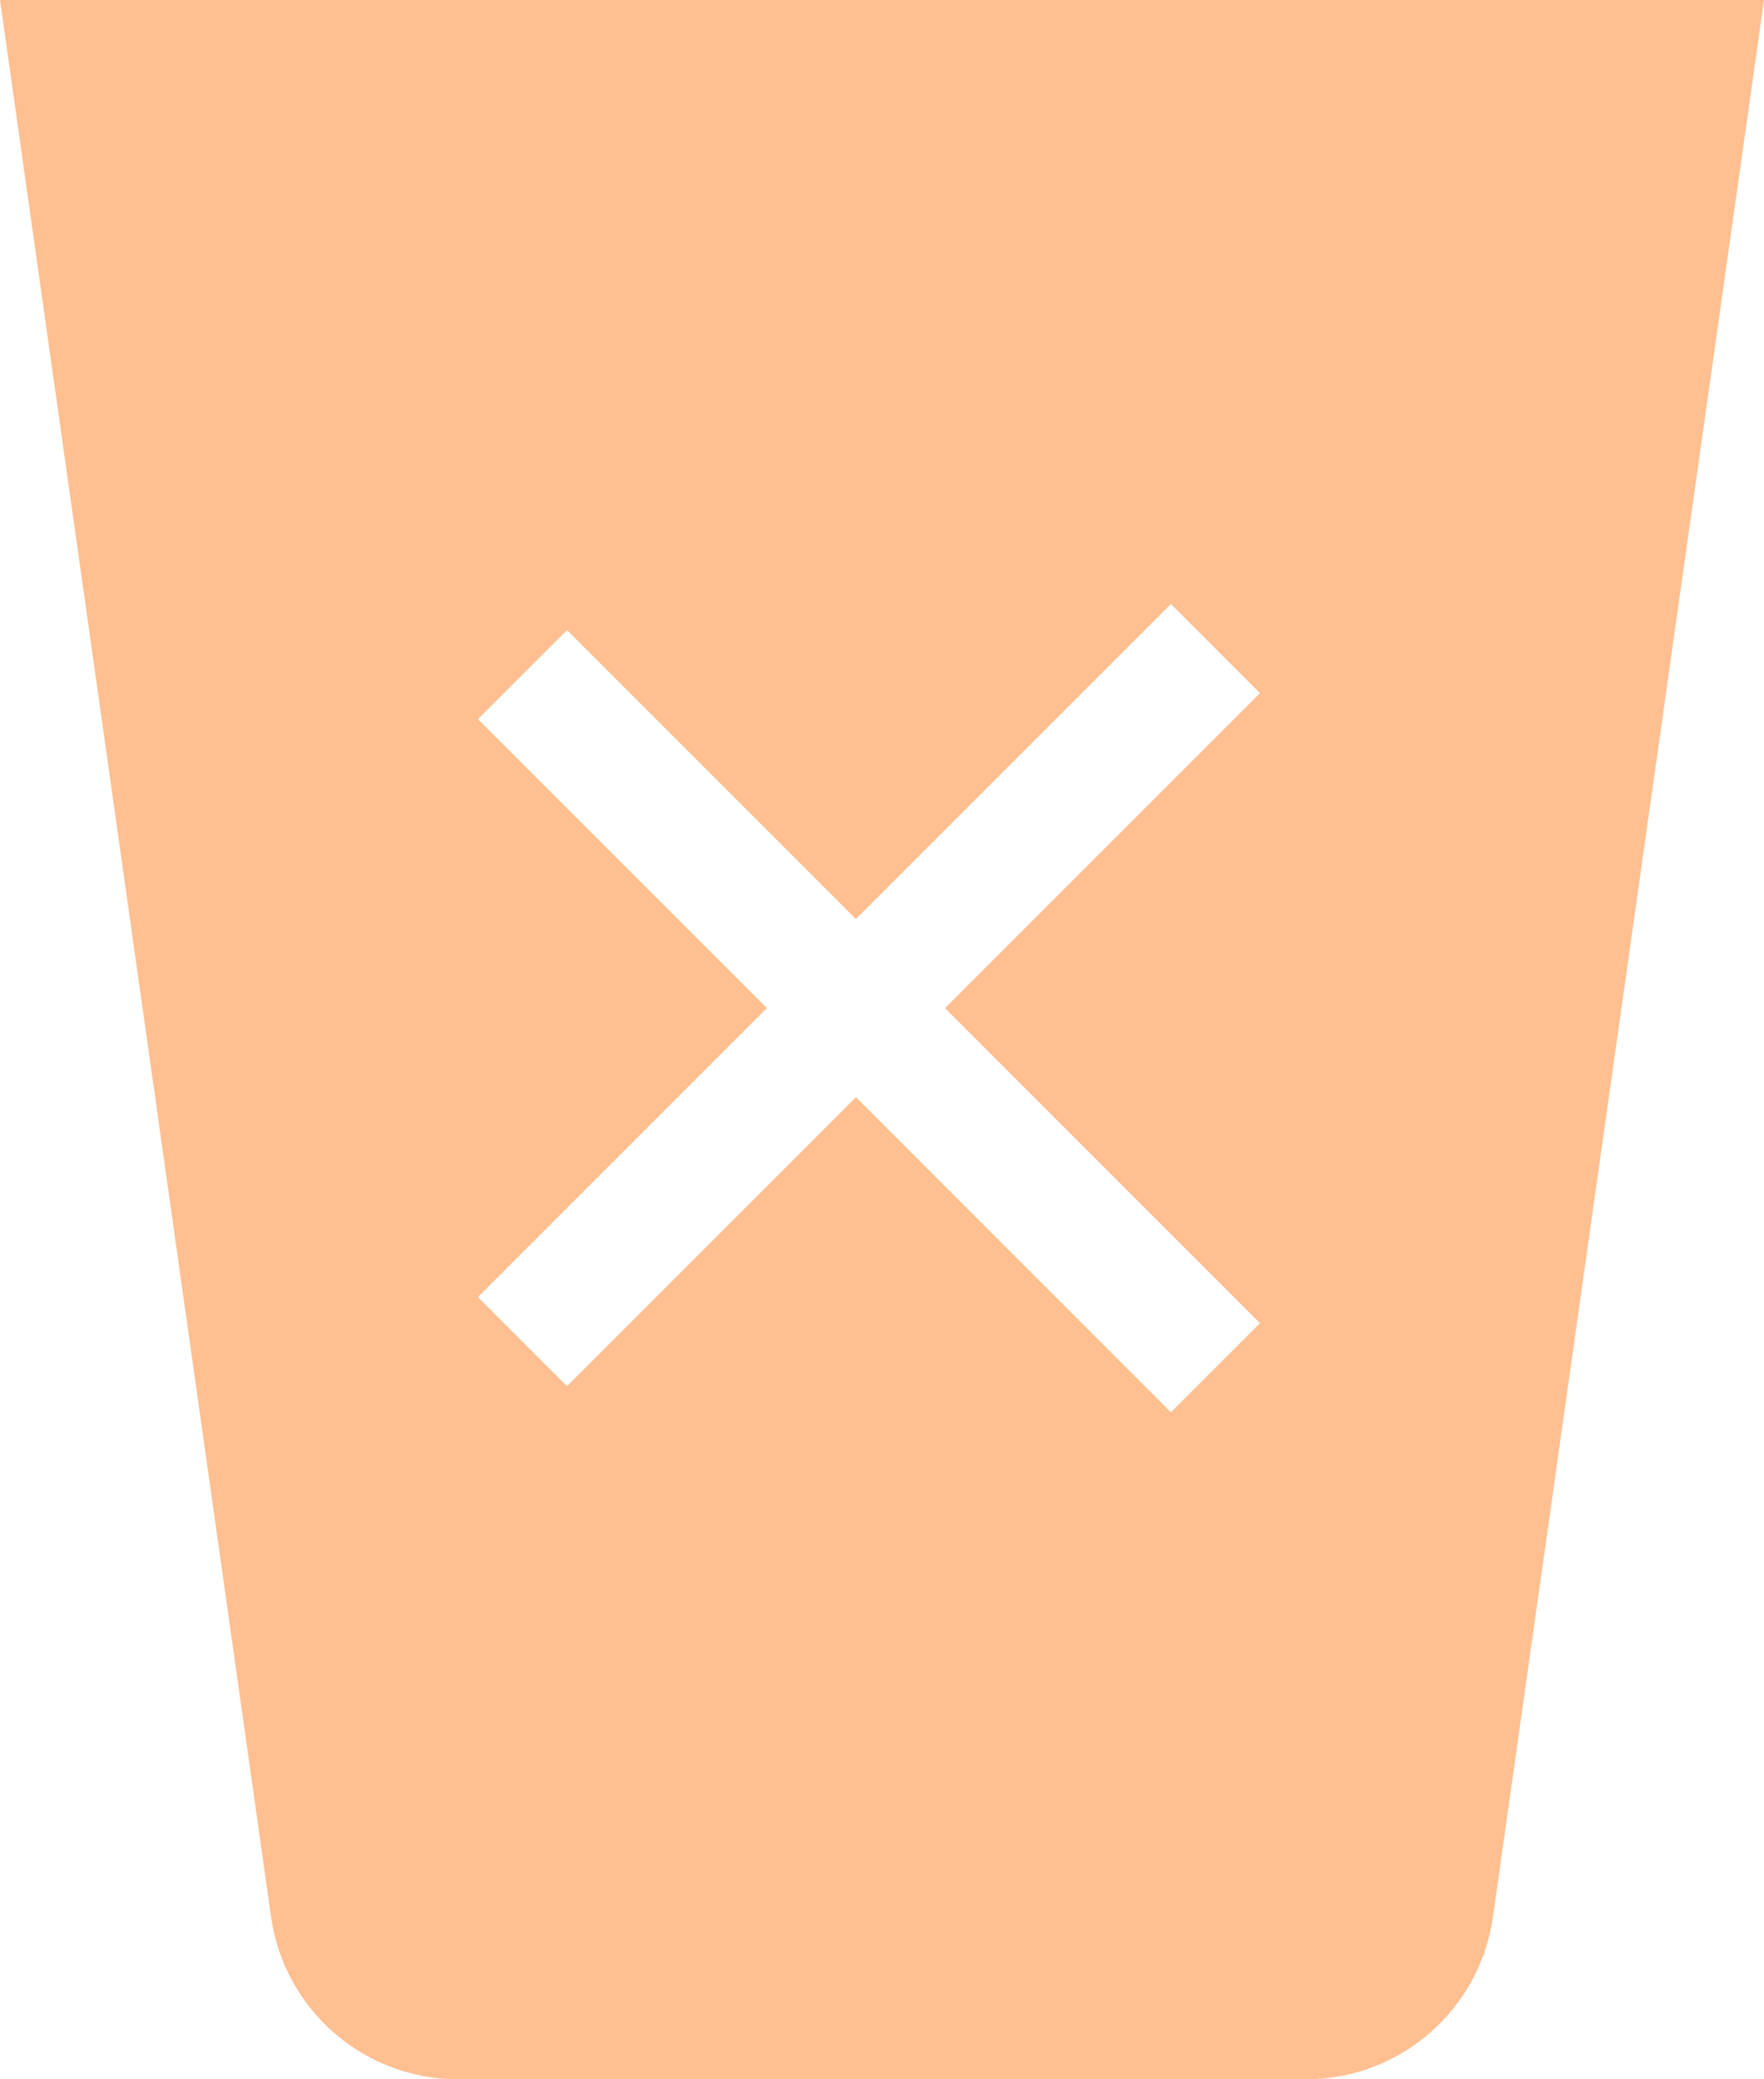 <svg width="28" height="33" viewBox="0 0 28 33" fill="none" xmlns="http://www.w3.org/2000/svg">
<path id="Subtract" fill-rule="evenodd" clip-rule="evenodd" d="M0 0L4.302 30.42C4.511 31.9 5.778 33 7.272 33H14H20.728C22.222 33 23.489 31.9 23.698 30.42L28 0H14H0ZM20 11L15 16L20 21L18.586 22.414L13.586 17.414L9 22L7.586 20.586L12.172 16L7.586 11.414L9 10L13.586 14.586L18.586 9.586L20 11Z" fill="rgba(255, 128, 37, 0.5)"/>
</svg>
